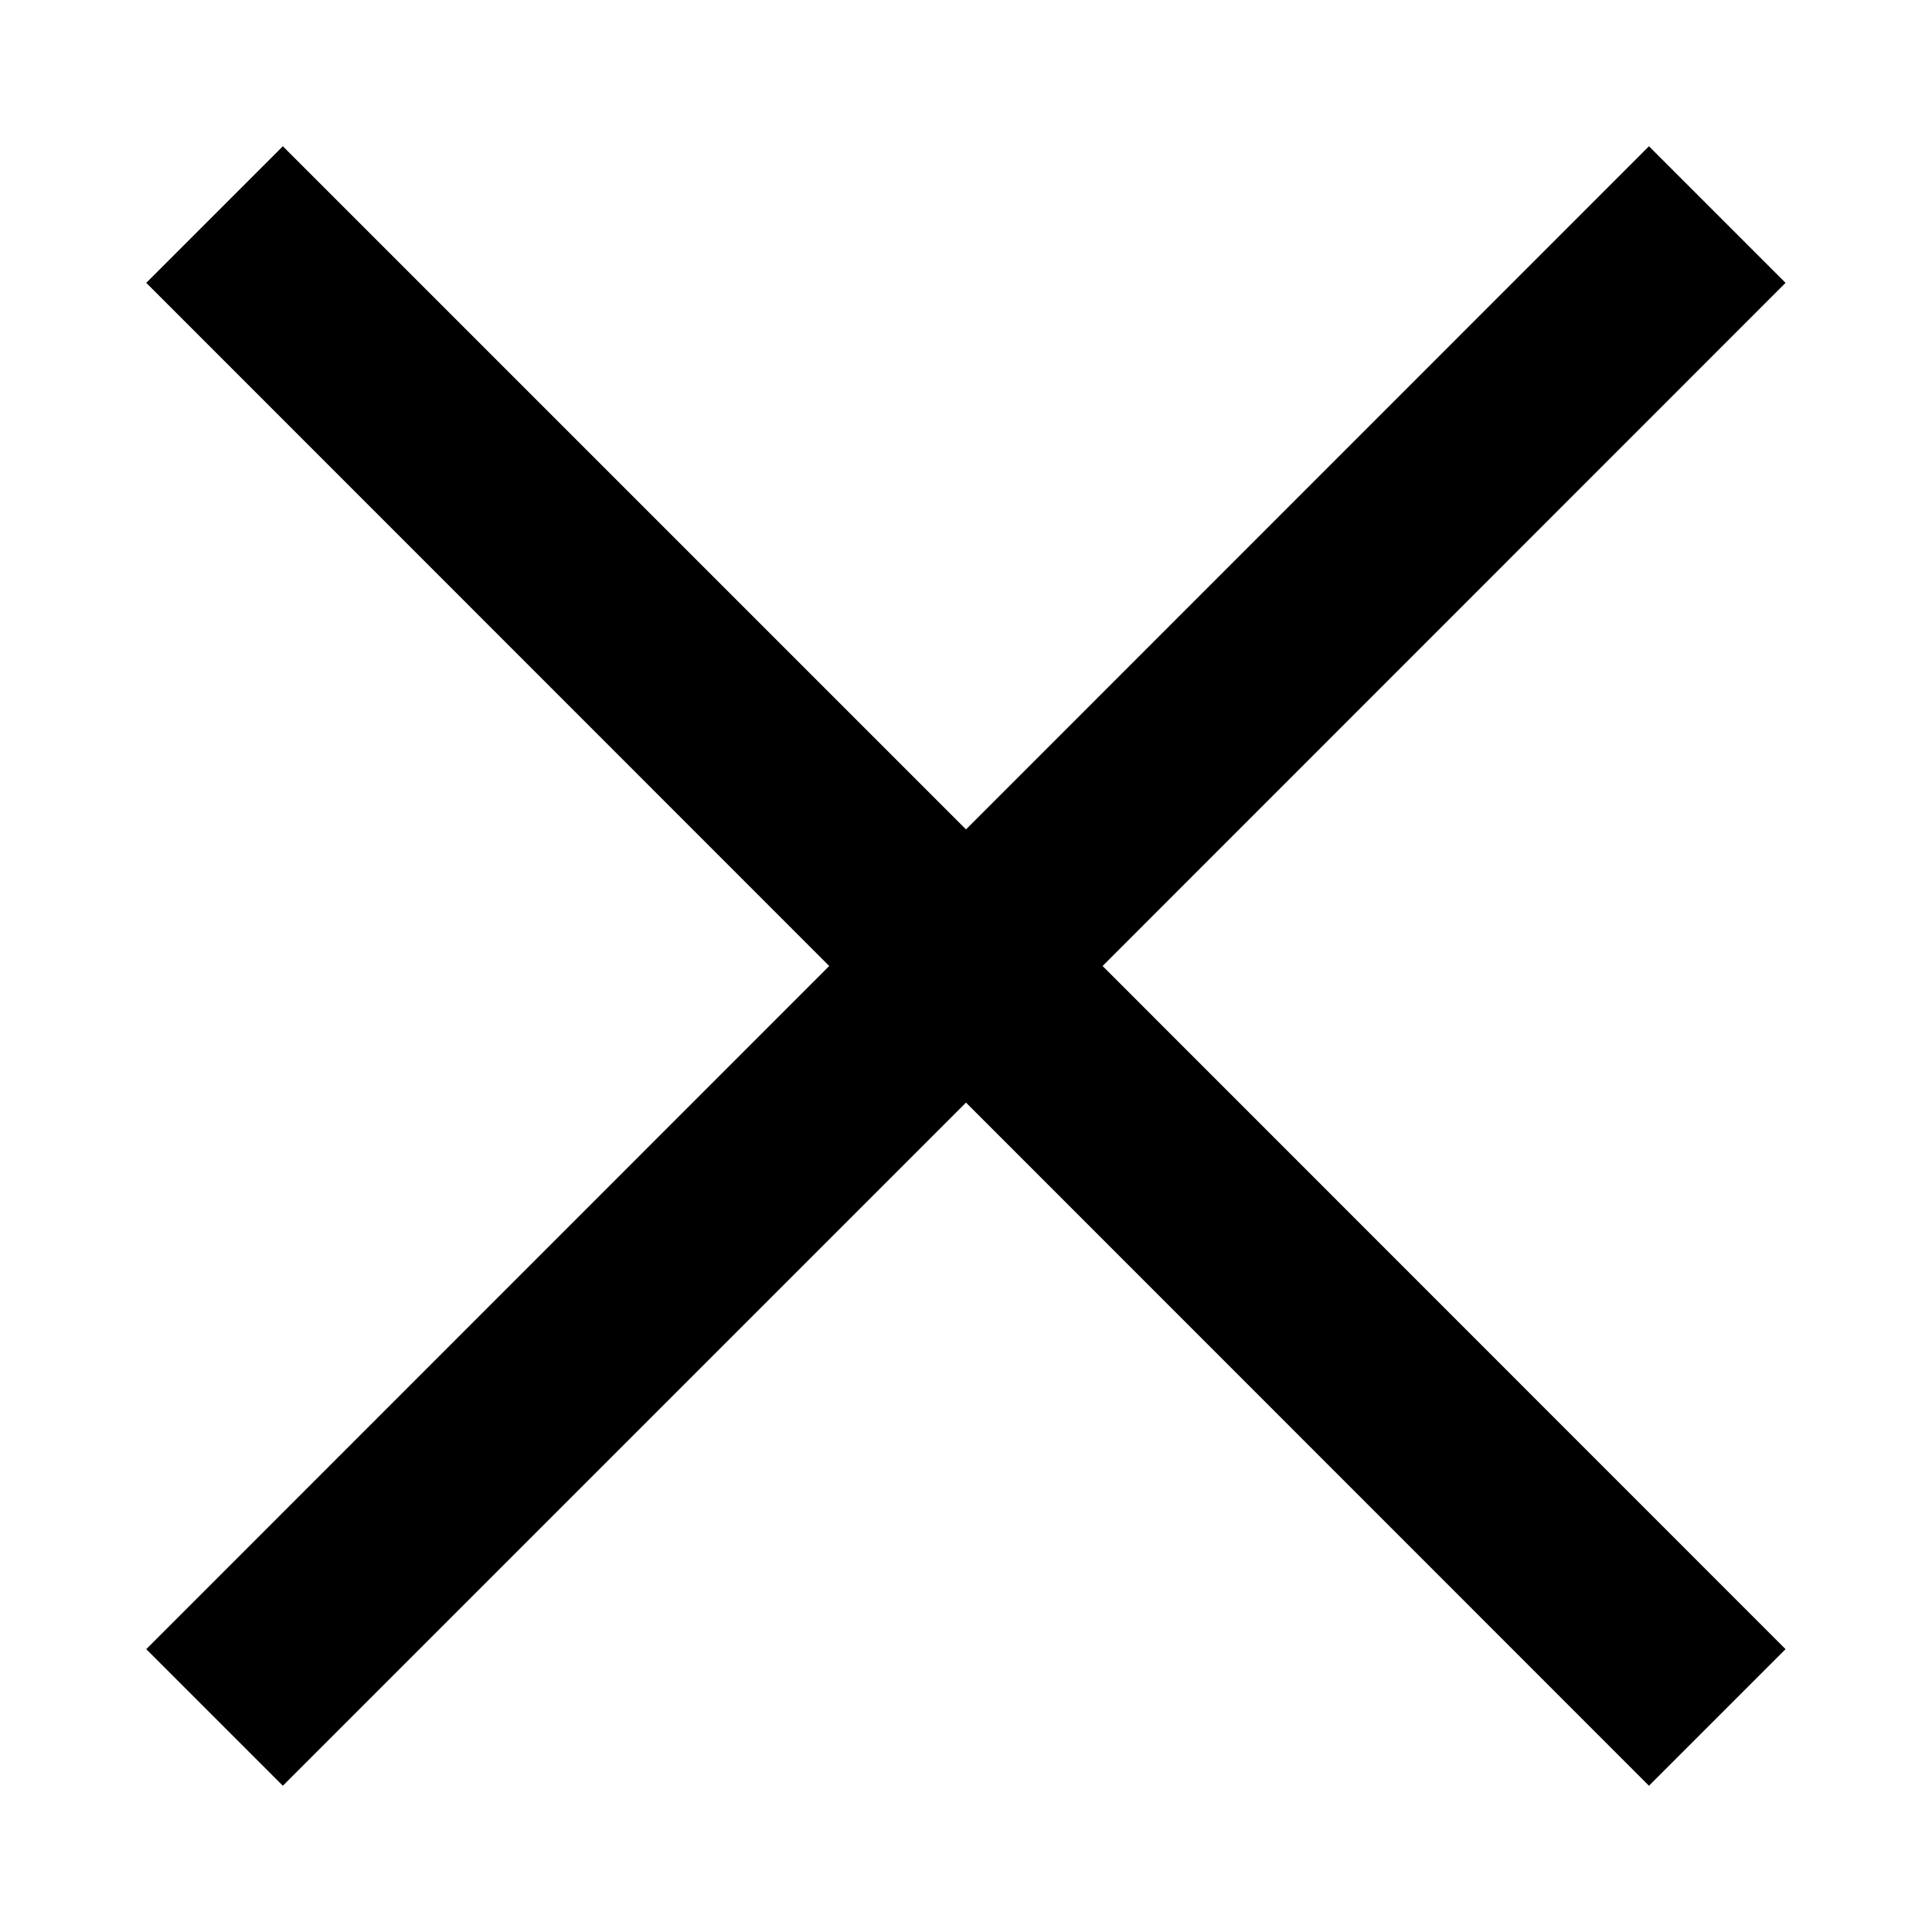 <svg width="10" height="10" viewBox="0 0 10 10" fill="none" xmlns="http://www.w3.org/2000/svg">
<path fill-rule="evenodd" clip-rule="evenodd" d="M4.292 5L0.757 8.536L1.464 9.243L5 5.707L8.535 9.243L9.242 8.536L5.707 5L9.242 1.464L8.535 0.757L5 4.293L1.464 0.757L0.757 1.464L4.292 5Z" fill="black"/>
</svg>
